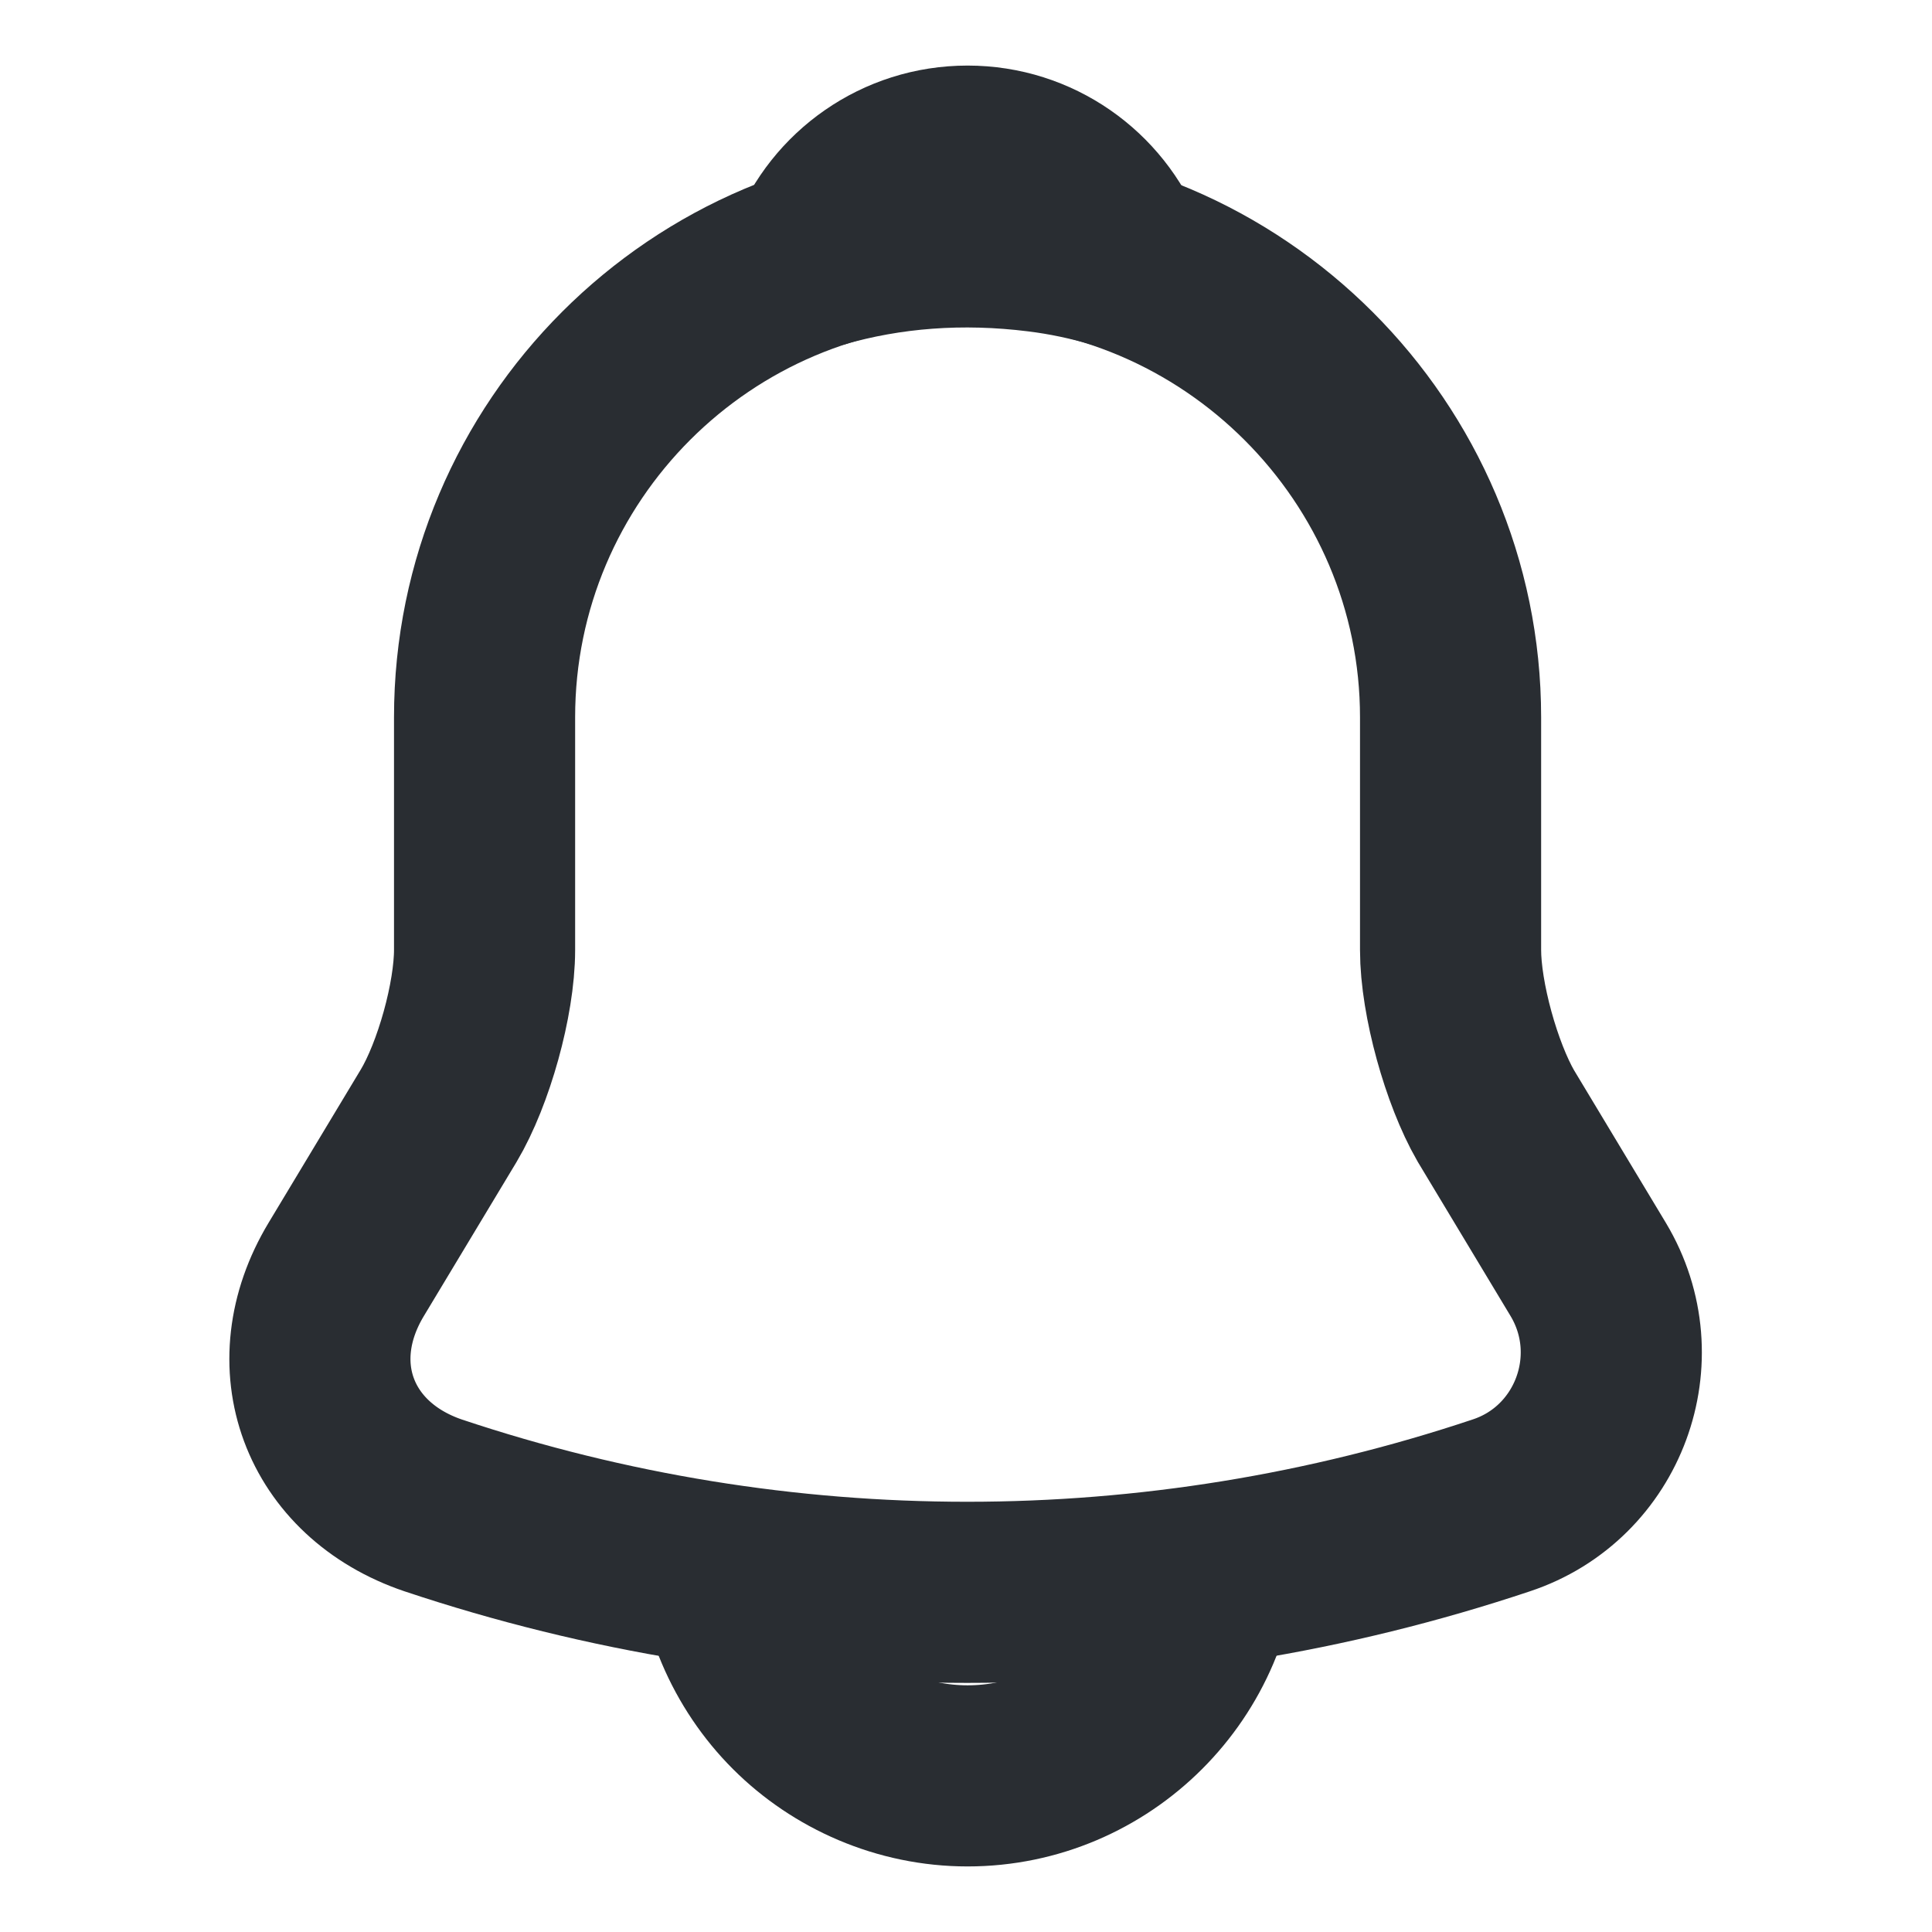 <svg width="16" height="16" viewBox="0 0 16 16" fill="none" xmlns="http://www.w3.org/2000/svg">
<path d="M8.013 1.94C5.807 1.94 4.013 3.733 4.013 5.94V7.867C4.013 8.273 3.84 8.893 3.633 9.24L2.867 10.513C2.393 11.3 2.72 12.173 3.587 12.467C6.46 13.427 9.56 13.427 12.433 12.467C13.24 12.2 13.593 11.247 13.153 10.513L12.387 9.24C12.187 8.893 12.013 8.273 12.013 7.867V5.94C12.013 3.74 10.213 1.94 8.013 1.94Z" stroke="#292D32" stroke-width="1.5" stroke-miterlimit="10" stroke-linecap="round"/>
<path d="M9.247 2.133C9.04 2.073 8.827 2.027 8.607 2C7.967 1.92 7.353 1.967 6.78 2.133C6.973 1.64 7.453 1.293 8.013 1.293C8.573 1.293 9.053 1.64 9.247 2.133Z" stroke="#292D32" stroke-width="1.5" stroke-miterlimit="10" stroke-linecap="round" stroke-linejoin="round"/>
<path d="M10.013 12.707C10.013 13.807 9.113 14.707 8.013 14.707C7.467 14.707 6.96 14.48 6.6 14.12C6.24 13.76 6.013 13.253 6.013 12.707" stroke="#292D32" stroke-width="1.5" stroke-miterlimit="10"/>
</svg>
